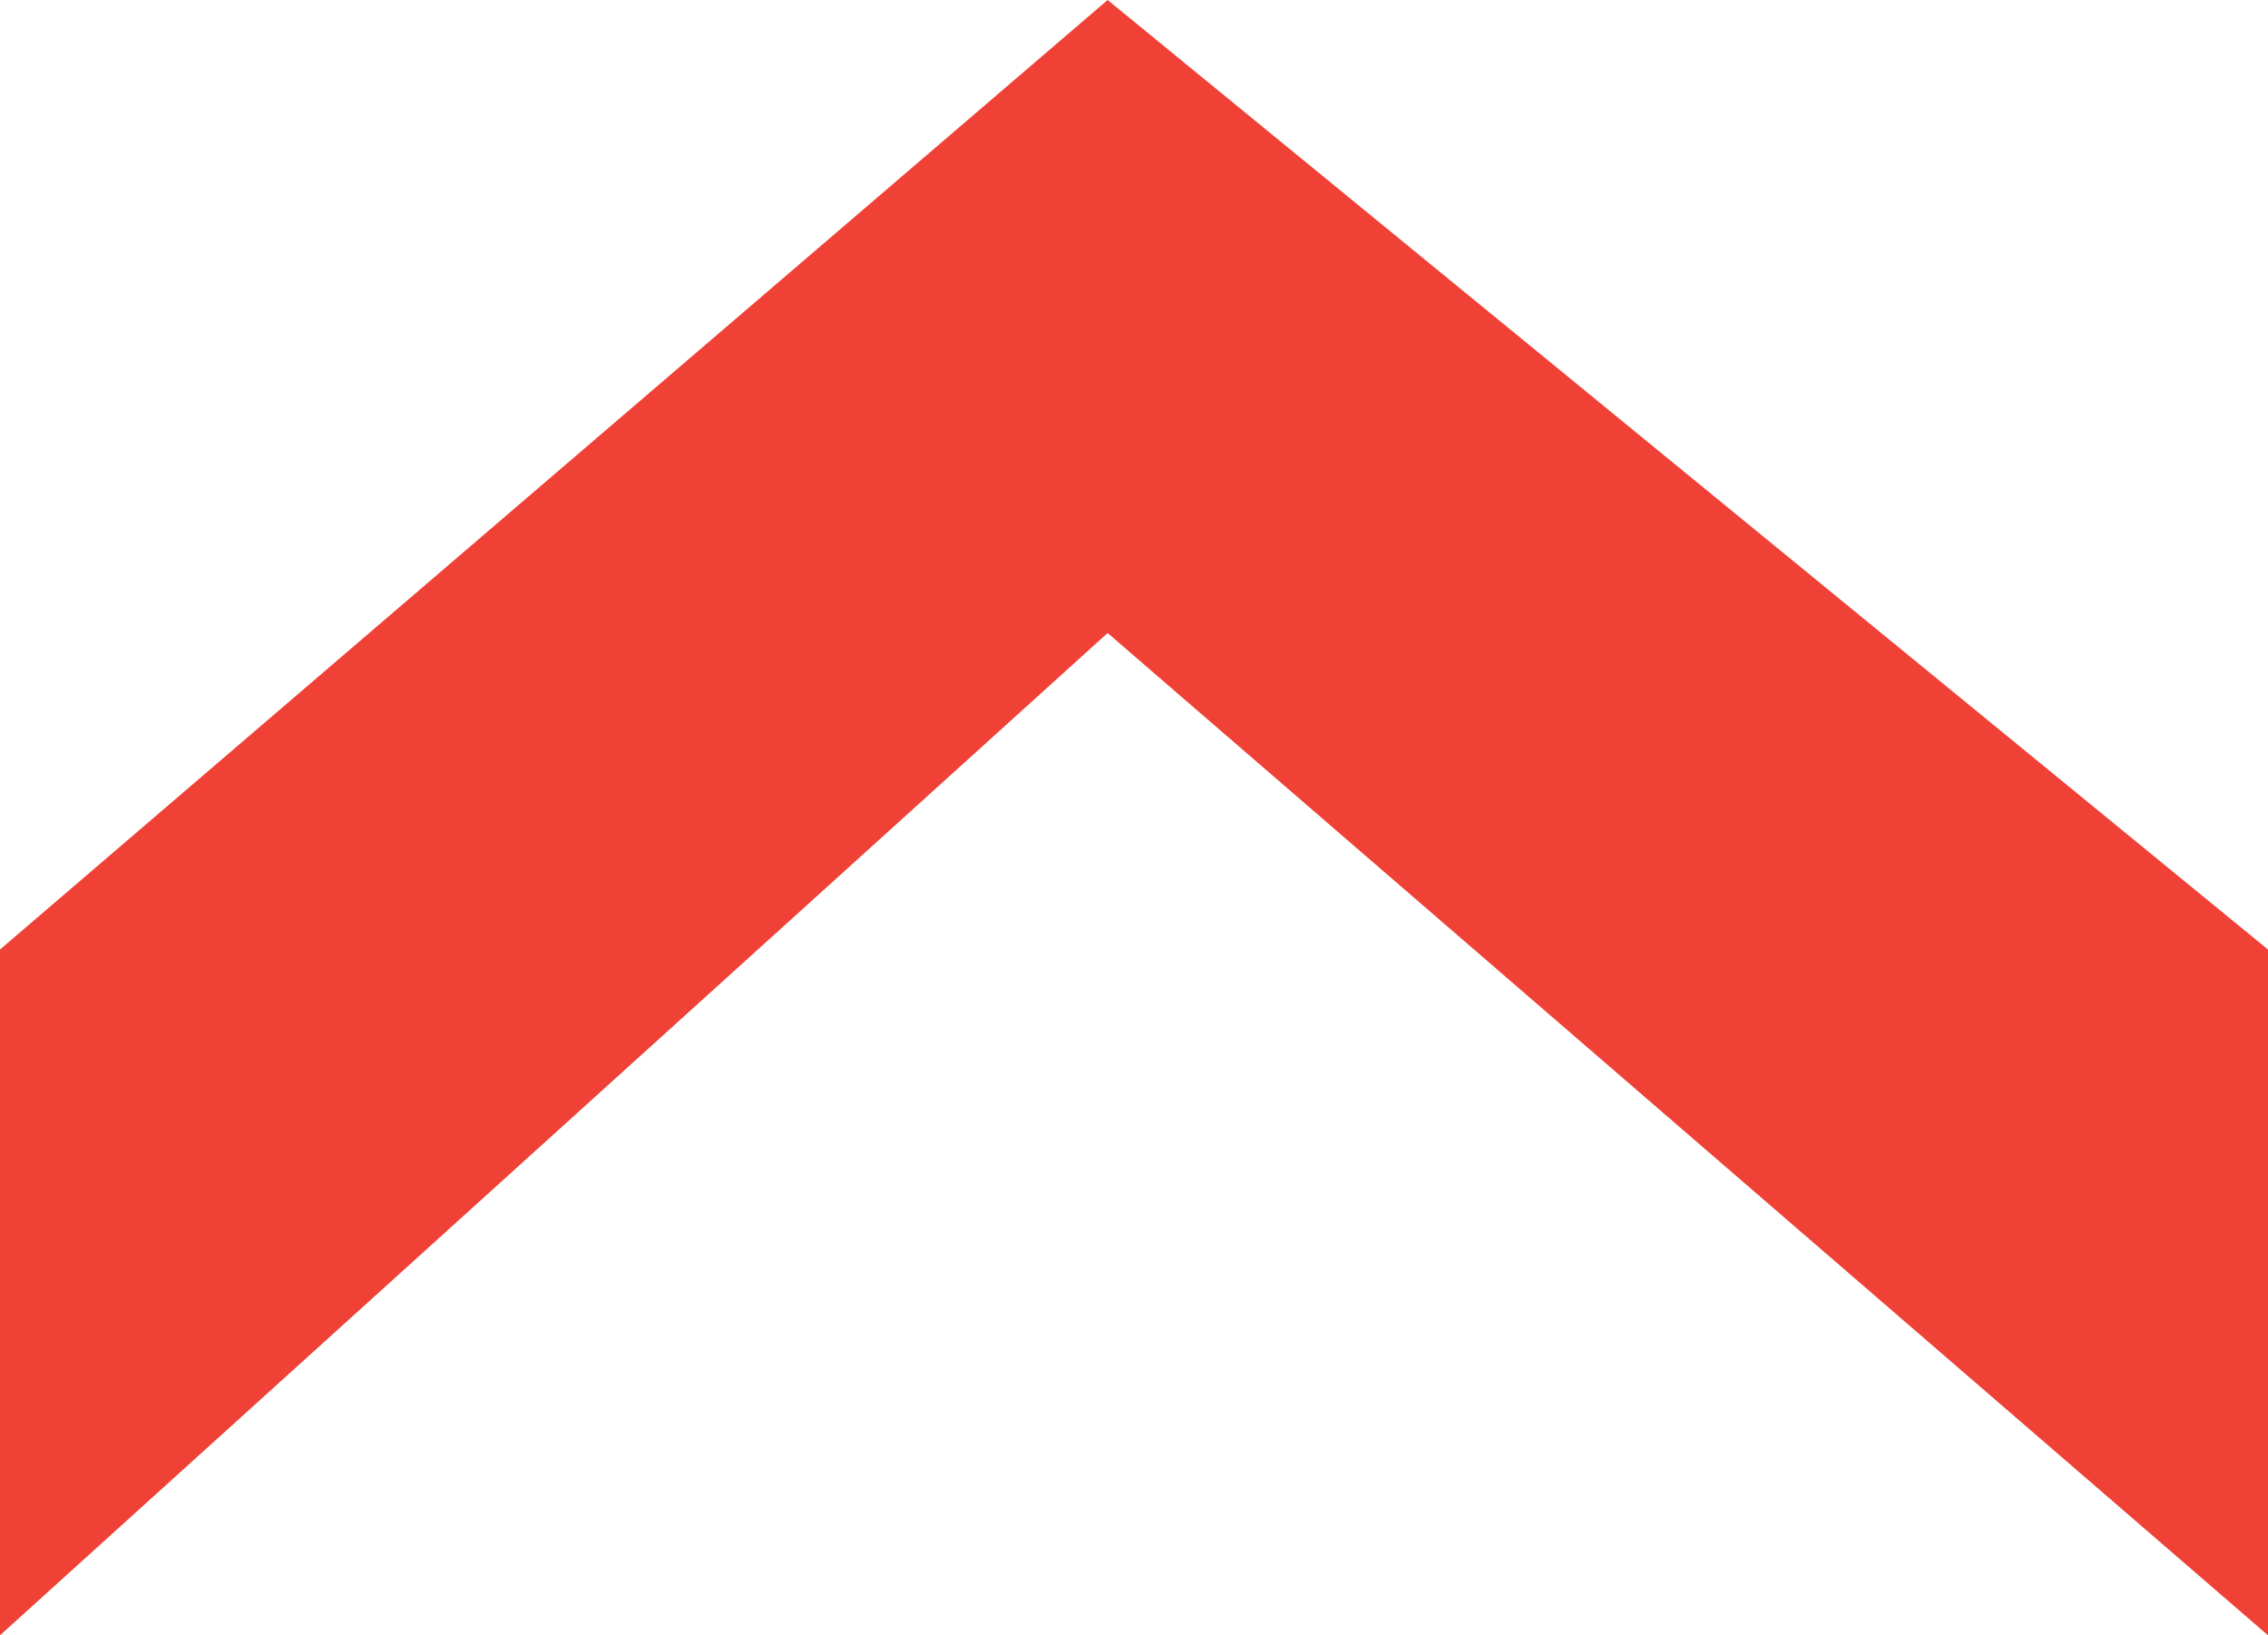 <?xml version="1.0" encoding="utf-8"?>
<!-- Generator: Adobe Illustrator 18.1.1, SVG Export Plug-In . SVG Version: 6.00 Build 0)  -->
<svg version="1.1" id="Layer_1" xmlns="http://www.w3.org/2000/svg" xmlns:xlink="http://www.w3.org/1999/xlink" x="0px" y="0px"
	 viewBox="0 0 4.3 3.1" enable-background="new 0 0 4.3 3.1" xml:space="preserve">
<polygon fill="#EF4136" points="4.3,3.1 2.1,1.2 0,3.1 0,1.8 2.1,0 4.3,1.8 "/>
</svg>
